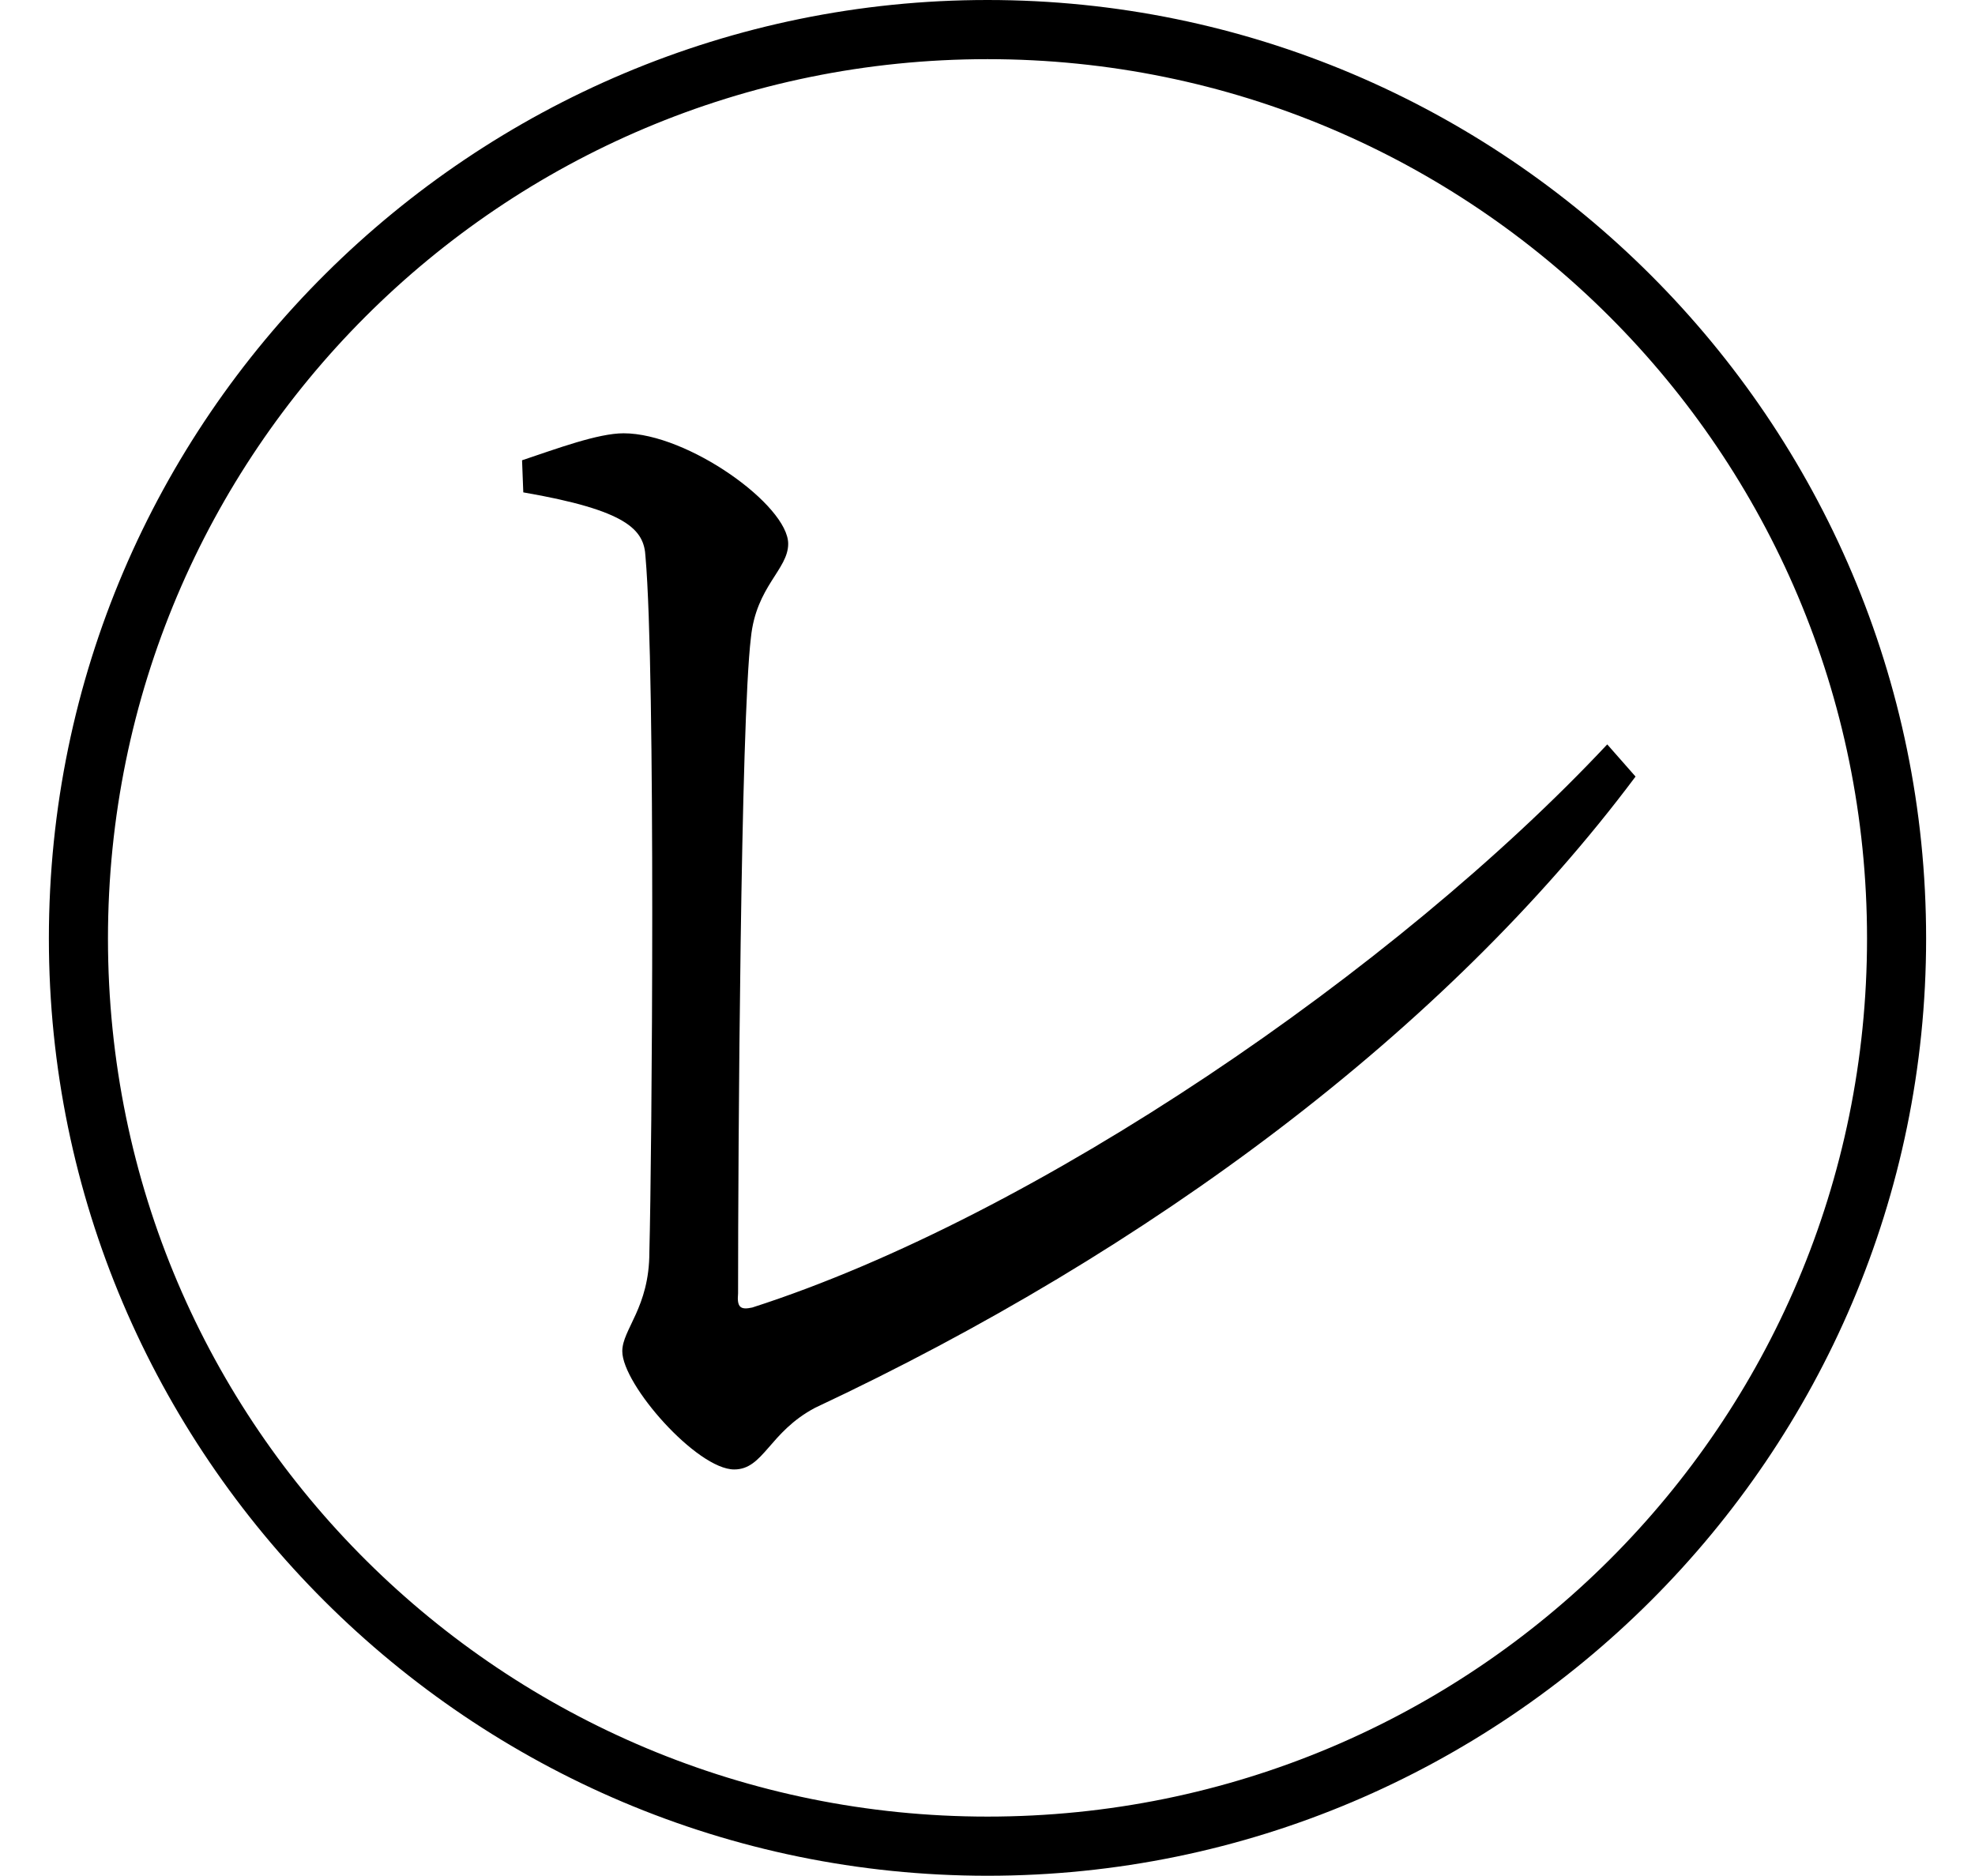 <svg height="22.797" viewBox="0 0 24 22.797" width="24" xmlns="http://www.w3.org/2000/svg">
<path d="M12,20.5 C5.766,20.5 0.594,15.438 0.594,9.094 C0.594,2.812 5.719,-2.297 12,-2.297 C18.281,-2.297 23.406,2.812 23.406,9.094 C23.406,15.391 18.281,20.5 12,20.5 Z M12,-1.578 C6.141,-1.578 1.312,3.141 1.312,9.094 C1.312,15 6.094,19.781 12,19.781 C17.906,19.781 22.688,15 22.688,9.094 C22.688,3.188 17.906,-1.578 12,-1.578 Z M8.922,2.641 C9.281,2.641 9.344,3.094 9.906,3.391 C13.969,5.297 17.562,7.969 19.875,11.062 L19.531,11.453 C16.969,8.719 12.594,5.719 9.141,4.609 C9,4.578 8.953,4.609 8.969,4.781 C8.969,6.5 9,11.719 9.125,12.75 C9.188,13.375 9.578,13.578 9.578,13.891 C9.578,14.359 8.359,15.234 7.578,15.234 C7.266,15.234 6.766,15.047 6.344,14.906 L6.359,14.516 C7.625,14.297 7.828,14.062 7.844,13.734 C7.969,12.312 7.922,6.438 7.891,5.281 C7.891,4.609 7.562,4.344 7.562,4.078 C7.562,3.672 8.469,2.641 8.922,2.641 Z" transform="translate(0, 20.5) scale(1, -1)"/>
</svg>